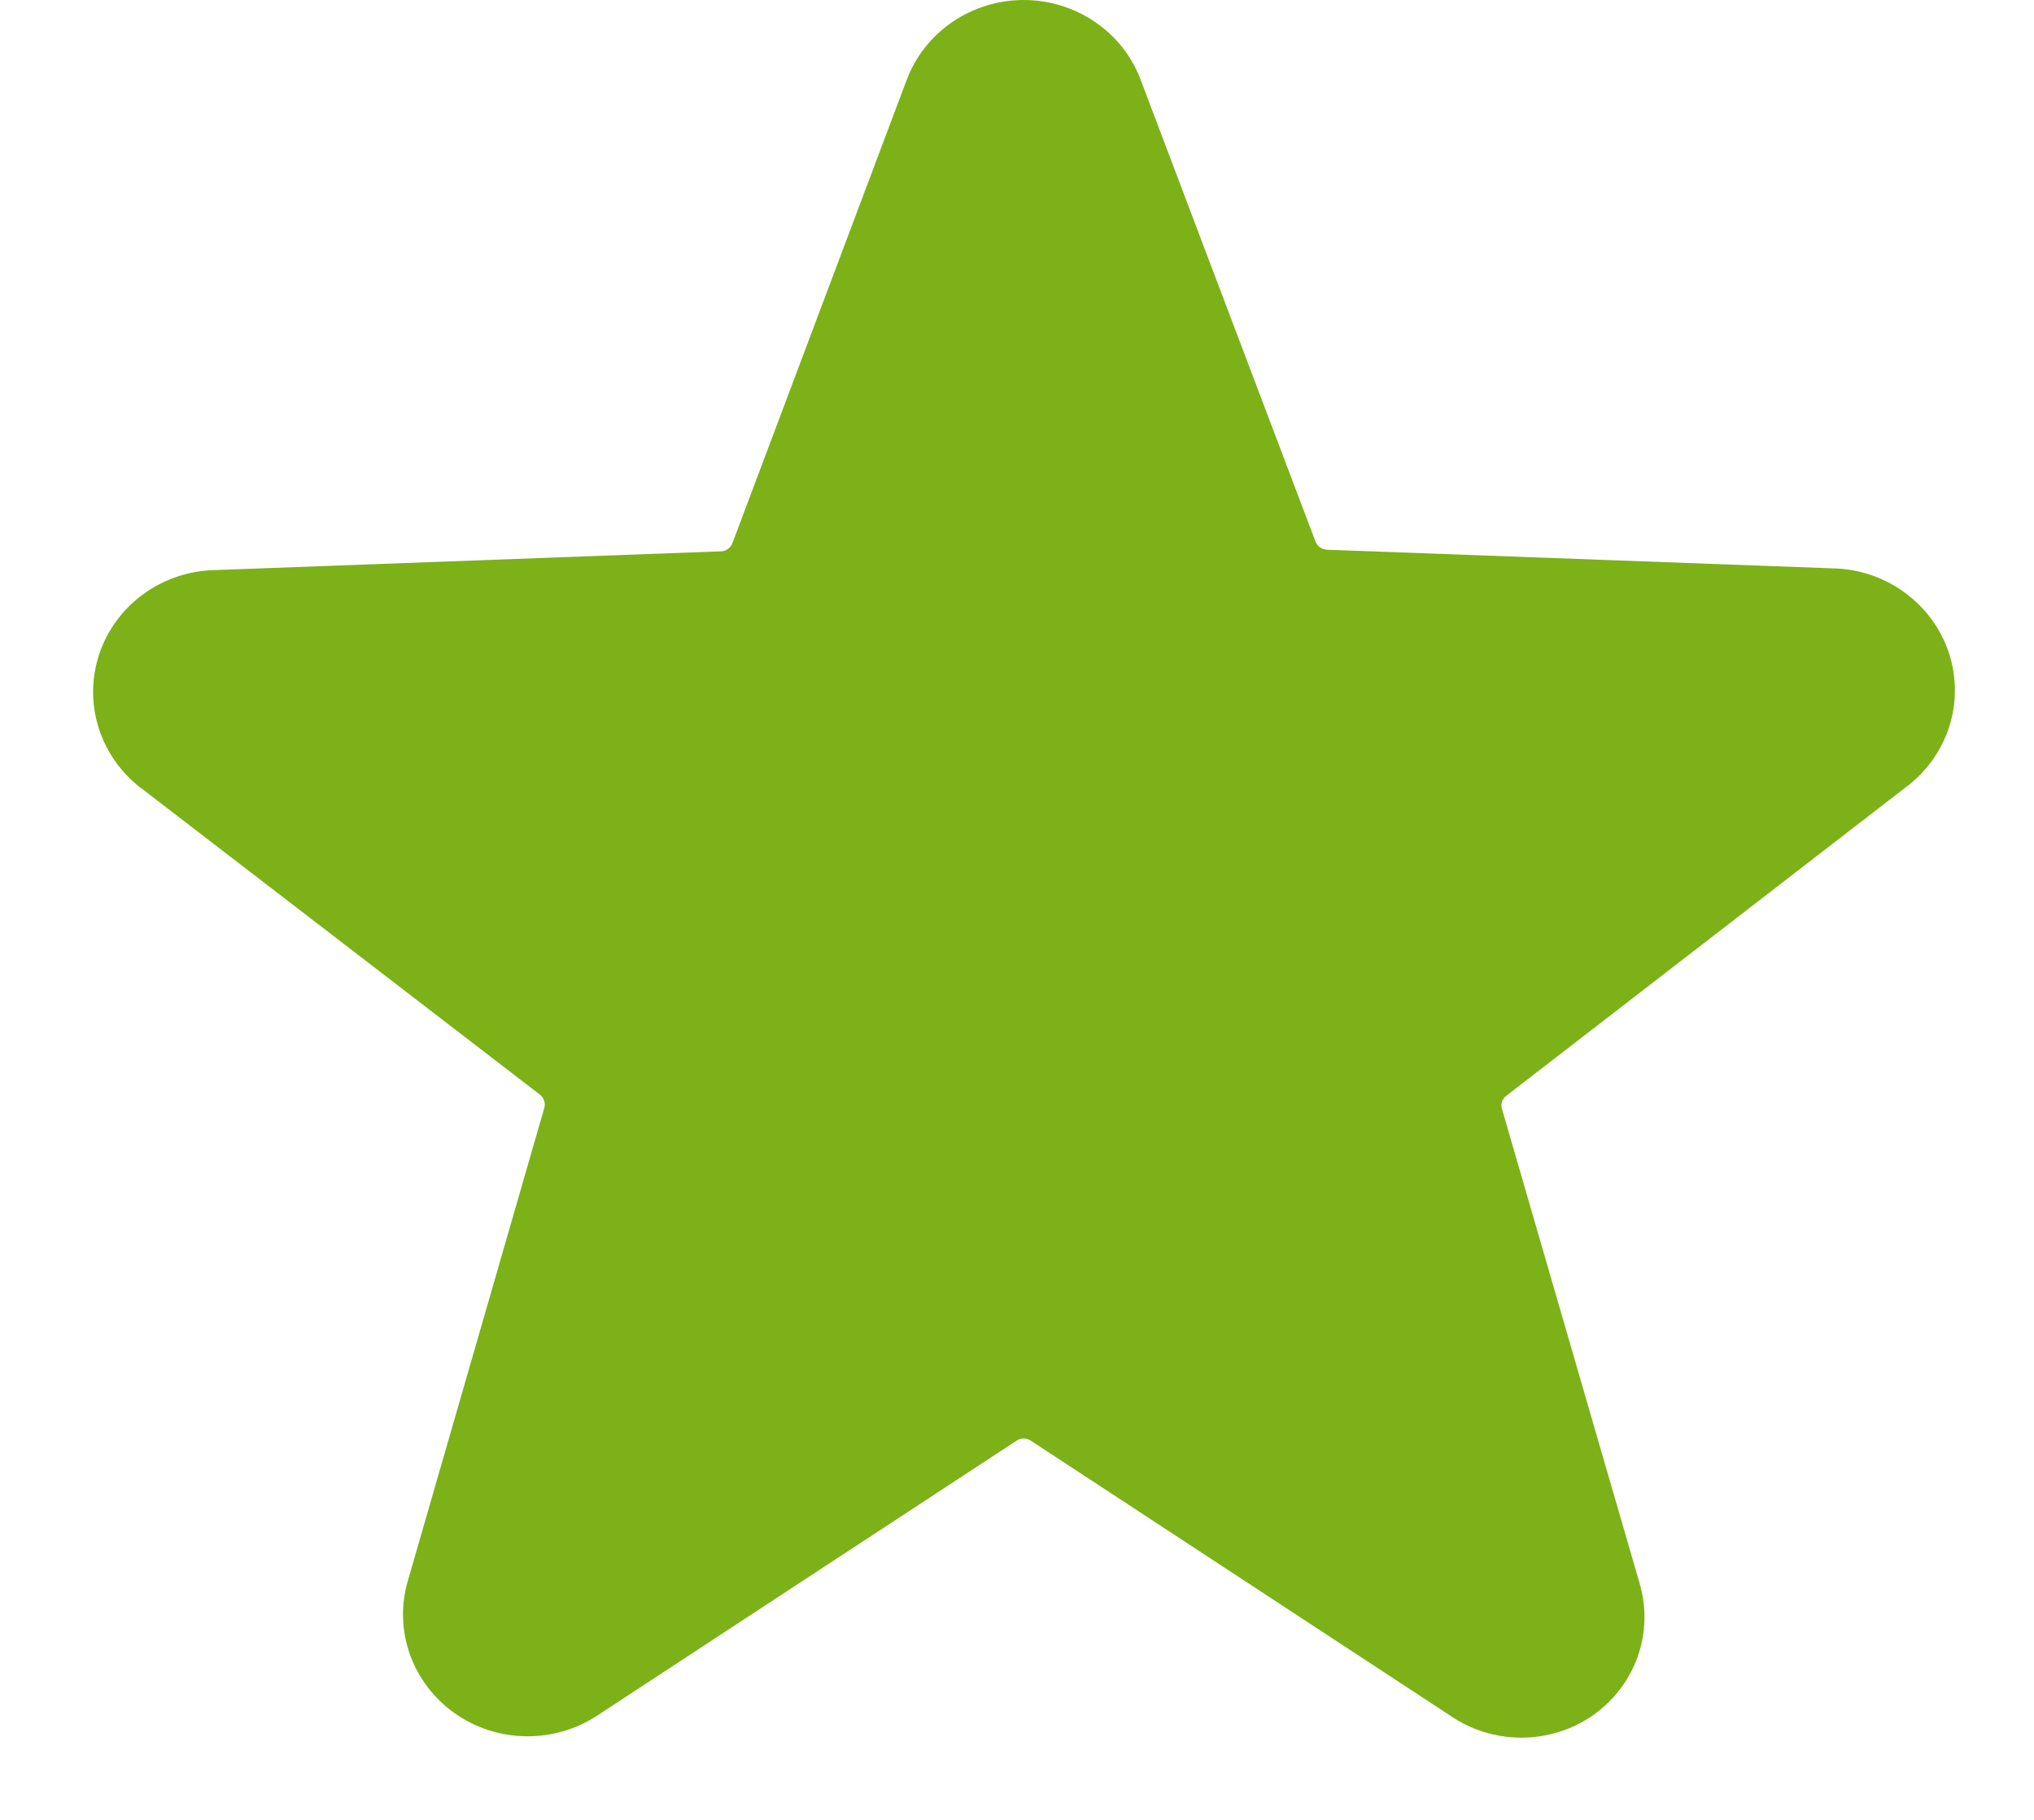<svg width="19" height="17" viewBox="0 0 19 17" fill="none" xmlns="http://www.w3.org/2000/svg">
<path d="M17.792 7.362C17.987 7.22 18.131 7.022 18.206 6.795C18.28 6.569 18.279 6.325 18.205 6.099C18.13 5.872 17.985 5.675 17.789 5.533C17.594 5.391 17.358 5.313 17.115 5.309L12.393 5.135C12.37 5.133 12.348 5.125 12.329 5.112C12.31 5.098 12.296 5.079 12.288 5.058L10.656 0.748C10.575 0.529 10.426 0.339 10.23 0.206C10.034 0.072 9.801 0 9.563 0C9.324 0 9.091 0.072 8.895 0.206C8.7 0.339 8.551 0.529 8.469 0.748L6.842 5.073C6.834 5.095 6.82 5.113 6.801 5.127C6.783 5.141 6.76 5.149 6.737 5.15L2.015 5.325C1.772 5.329 1.536 5.407 1.341 5.548C1.146 5.69 1 5.888 0.926 6.114C0.851 6.34 0.851 6.584 0.925 6.81C0.999 7.037 1.143 7.235 1.338 7.377L5.043 10.225C5.061 10.239 5.075 10.258 5.082 10.28C5.09 10.302 5.091 10.326 5.085 10.348L3.81 14.766C3.744 14.991 3.75 15.23 3.828 15.451C3.906 15.673 4.052 15.865 4.246 16.003C4.439 16.14 4.672 16.216 4.911 16.219C5.15 16.223 5.385 16.154 5.583 16.023L9.497 13.457C9.516 13.444 9.539 13.438 9.563 13.438C9.586 13.438 9.609 13.444 9.628 13.457L13.542 16.023C13.738 16.159 13.971 16.232 14.211 16.232C14.451 16.232 14.685 16.159 14.88 16.023C15.074 15.887 15.22 15.695 15.298 15.475C15.376 15.254 15.382 15.016 15.316 14.791L14.03 10.358C14.023 10.336 14.024 10.312 14.031 10.29C14.039 10.268 14.053 10.249 14.072 10.235L17.792 7.362Z" fill="url(#paint0_linear_28_391)"/>
<defs>
<linearGradient id="paint0_linear_28_391" x1="9.565" y1="0" x2="9.565" y2="16.232" gradientUnits="userSpaceOnUse">
<stop stop-color="#7CB118"/>
</linearGradient>
</defs>
</svg>
